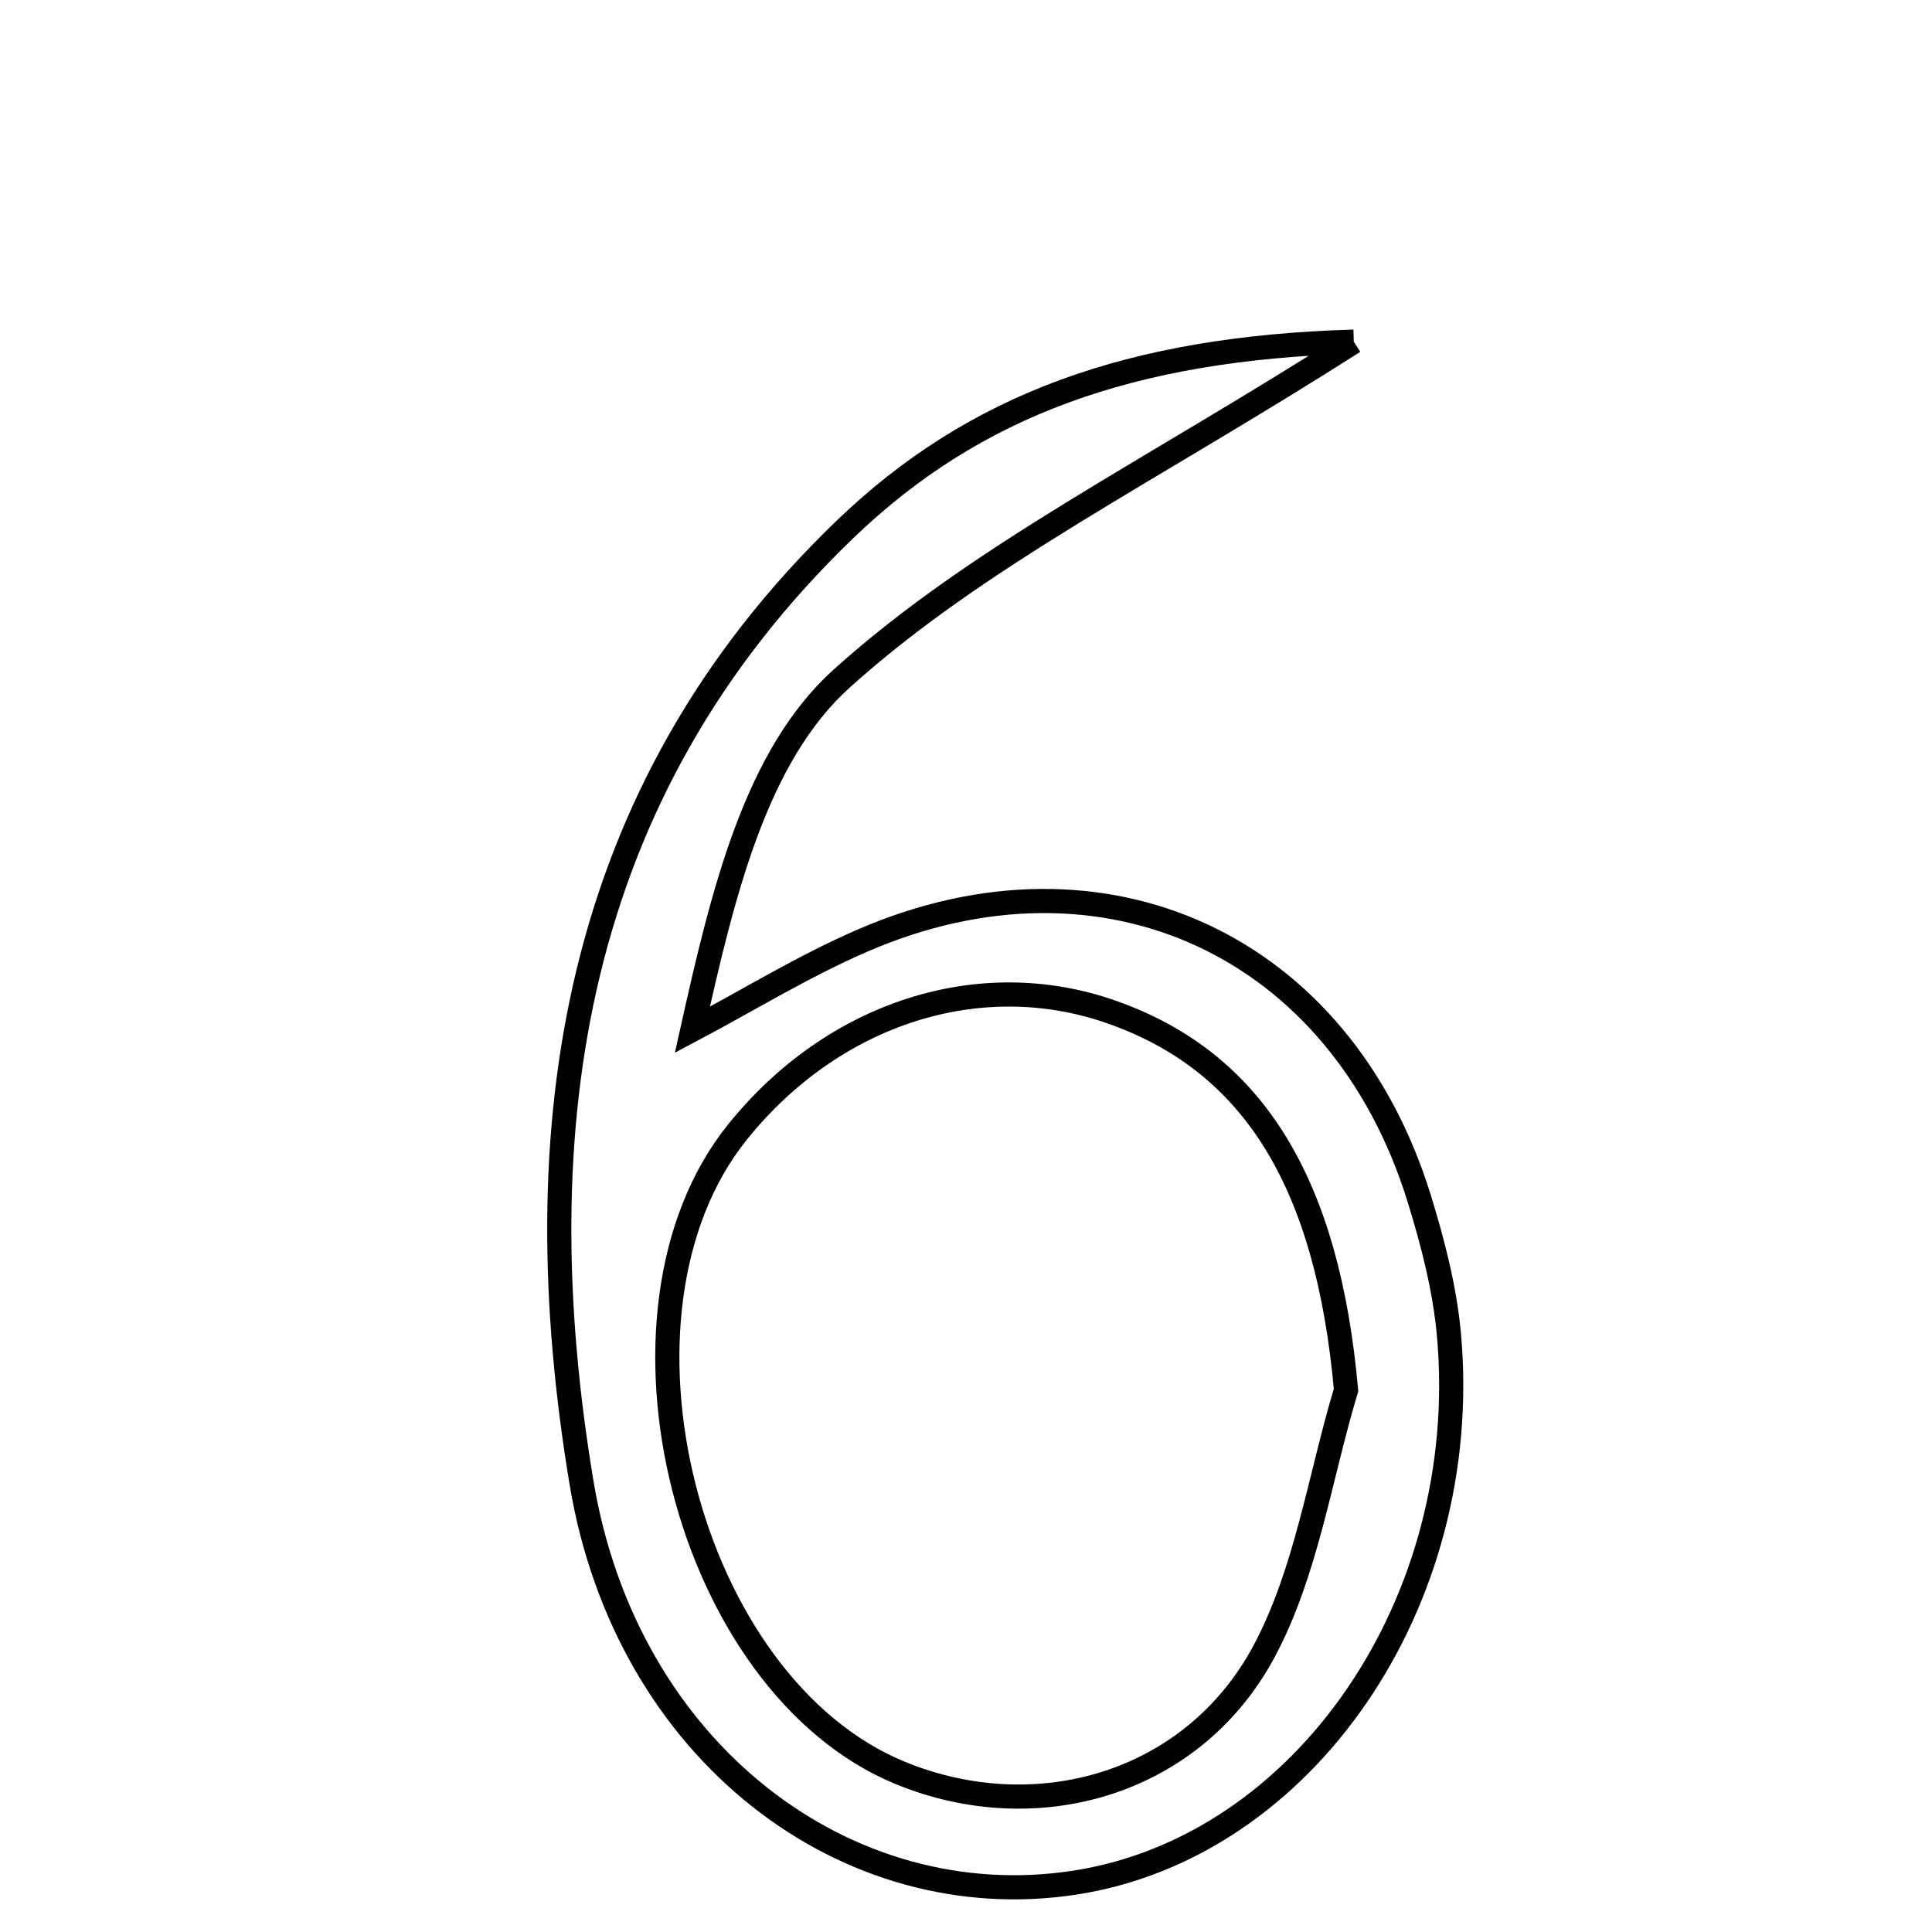 <svg xmlns="http://www.w3.org/2000/svg" viewBox="0.0 0.0 24.0 24.0" height="200px" width="200px"><path fill="none" stroke="black" stroke-width=".3" stroke-opacity="1.0"  filling="0" d="M16.817 4.244 C14.29 5.859 12.152 6.9 10.455 8.43 C9.387 9.393 8.981 11.089 8.601 12.792 C9.303 12.42 9.985 12 10.713 11.685 C13.718 10.38 16.656 11.744 17.629 14.885 C17.8 15.439 17.949 16.014 18 16.588 C18.294 19.906 16.199 22.949 13.35 23.387 C10.525 23.821 7.779 21.773 7.223 18.413 C6.495 14.026 7.086 9.857 10.498 6.575 C12.104 5.03 14.048 4.325 16.817 4.244"></path>
<path fill="none" stroke="black" stroke-width=".3" stroke-opacity="1.0"  filling="0" d="M13.8 12.569 C15.596 13.195 16.493 14.727 16.721 17.267 C16.393 18.357 16.228 19.534 15.701 20.517 C14.814 22.168 12.876 22.718 11.186 22.025 C8.525 20.935 7.35 16.314 9.161 14.063 C10.349 12.585 12.167 11.999 13.8 12.569"></path></svg>